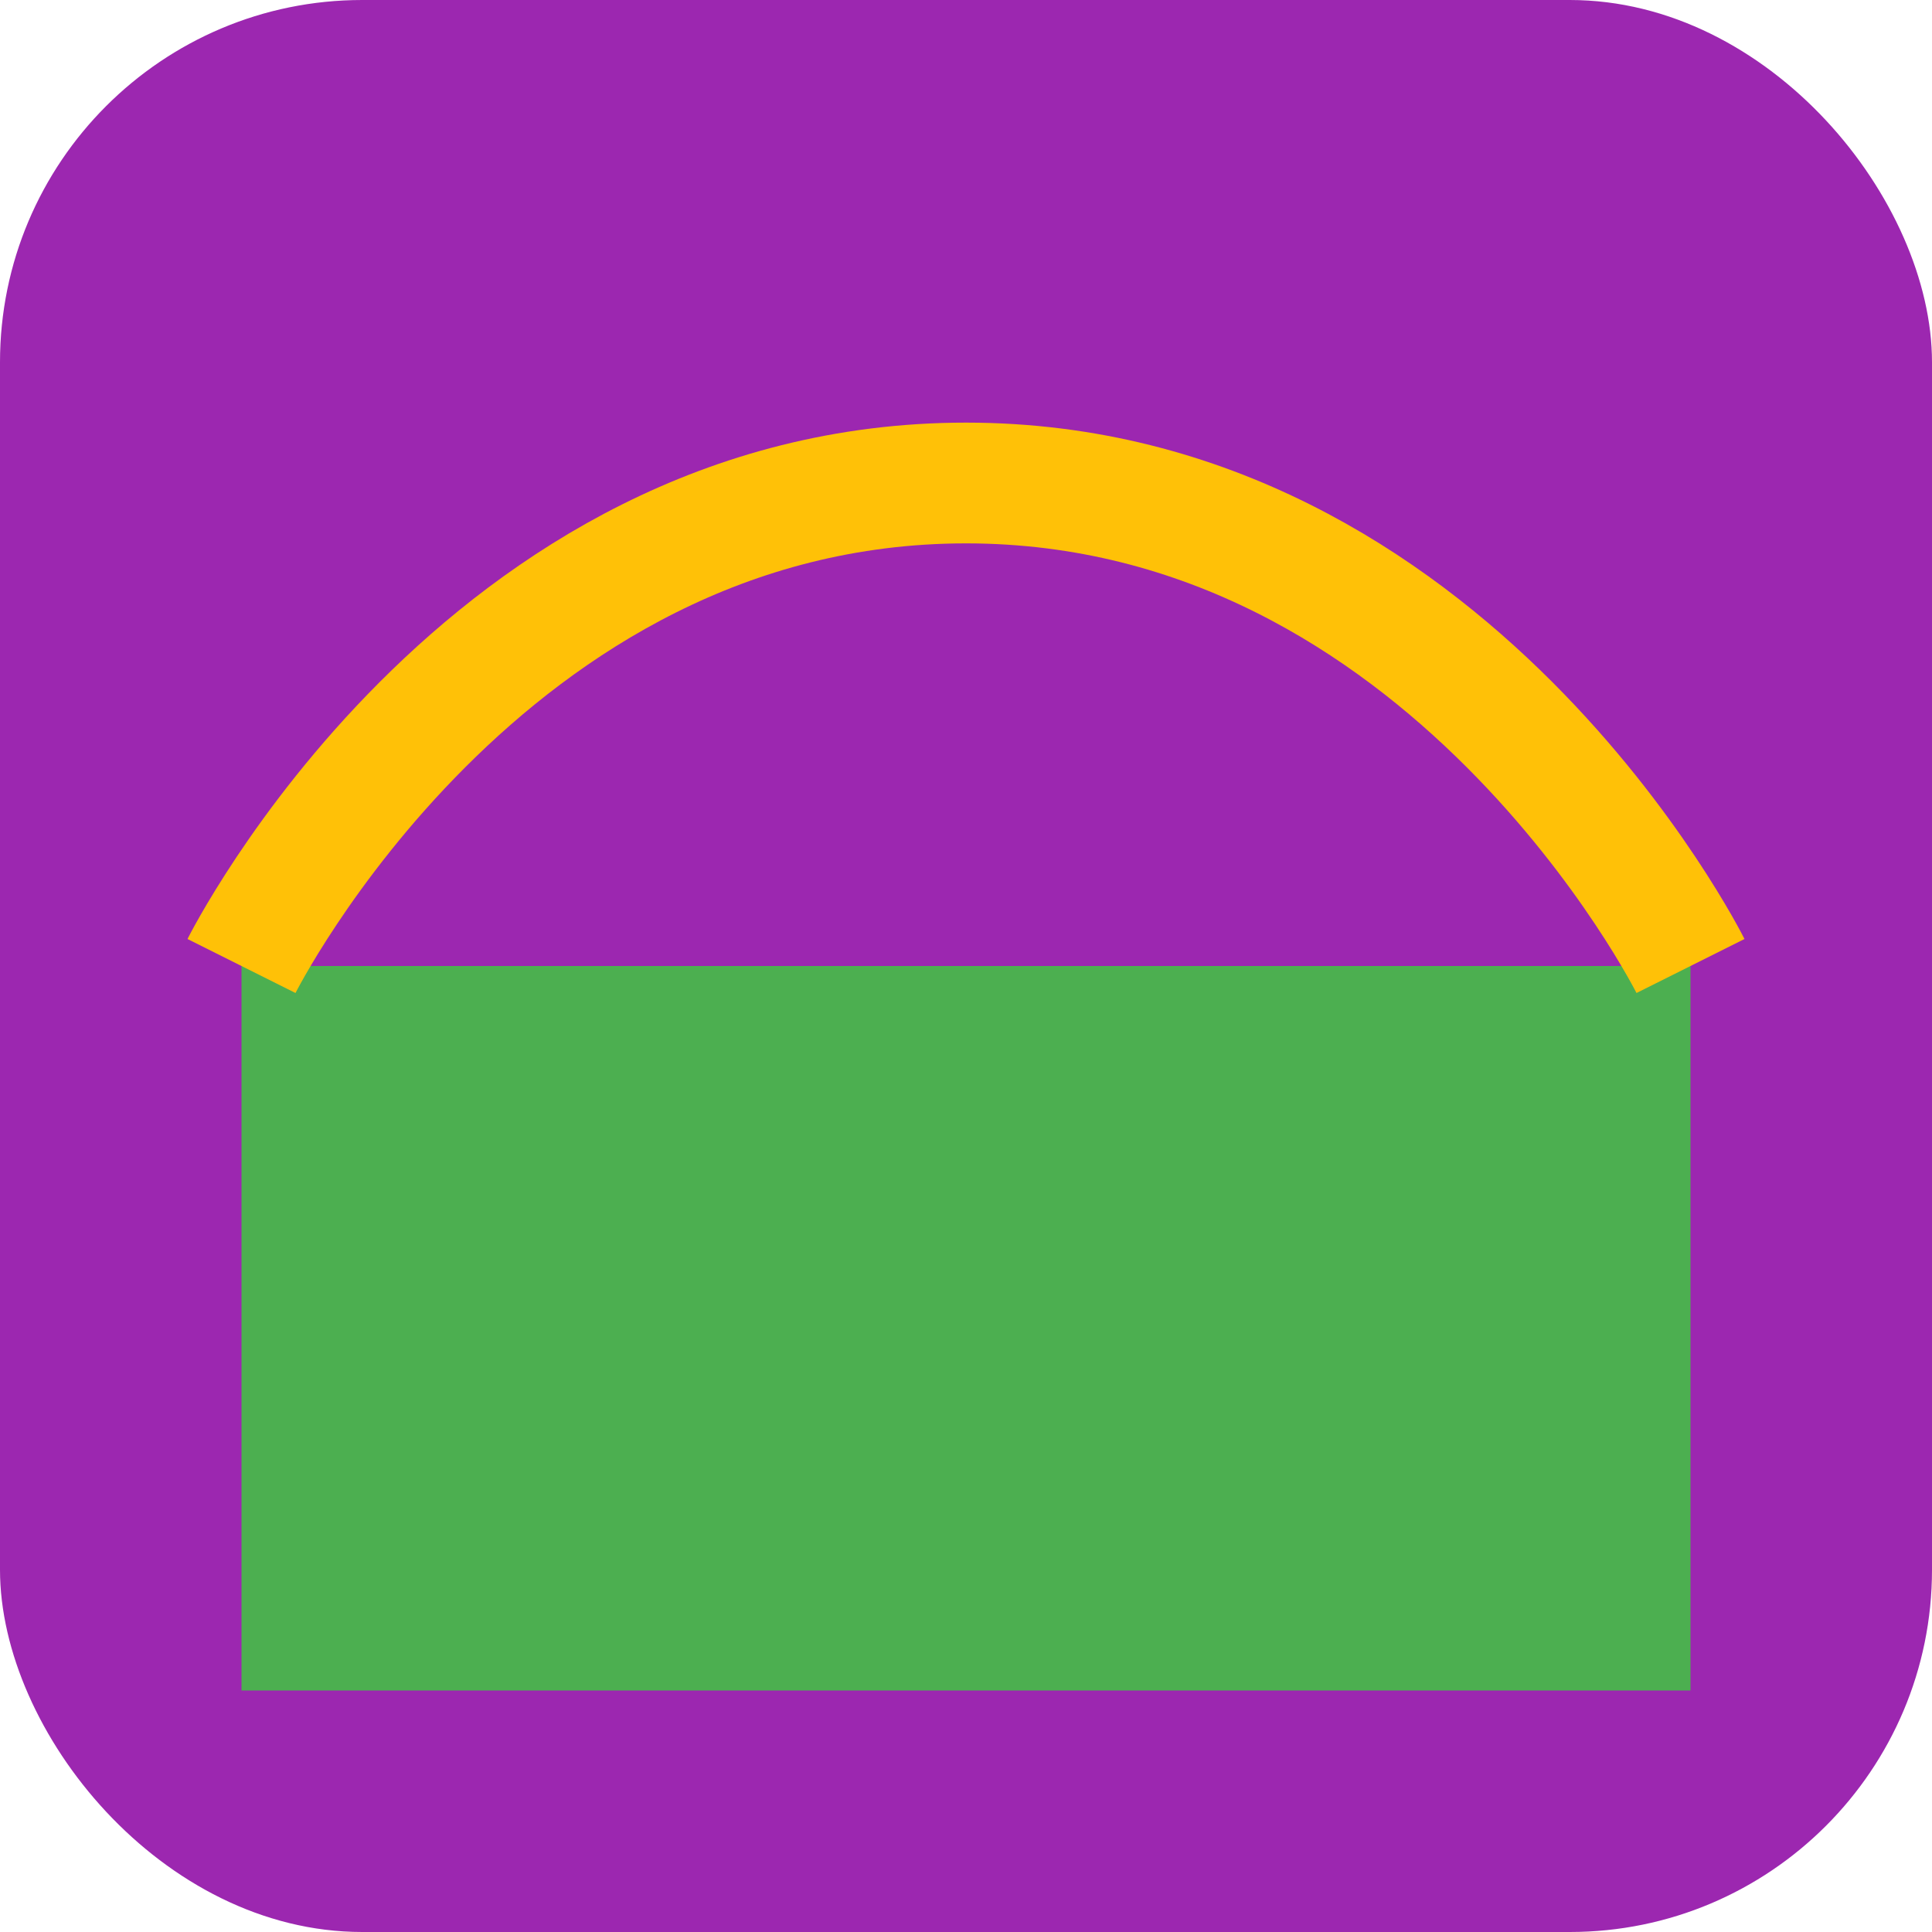 <svg width="32" height="32" viewBox="0 0 32 32" fill="none" xmlns="http://www.w3.org/2000/svg">
  <rect width="32" height="32" rx="6" fill="#9C27B0"/>
  <rect x="4" y="16" width="24" height="12" fill="#4CAF50"/>
  <path d="M4 16C4 16 8 8 16 8C24 8 28 16 28 16" stroke="#FFC107" stroke-width="2"/>
</svg>